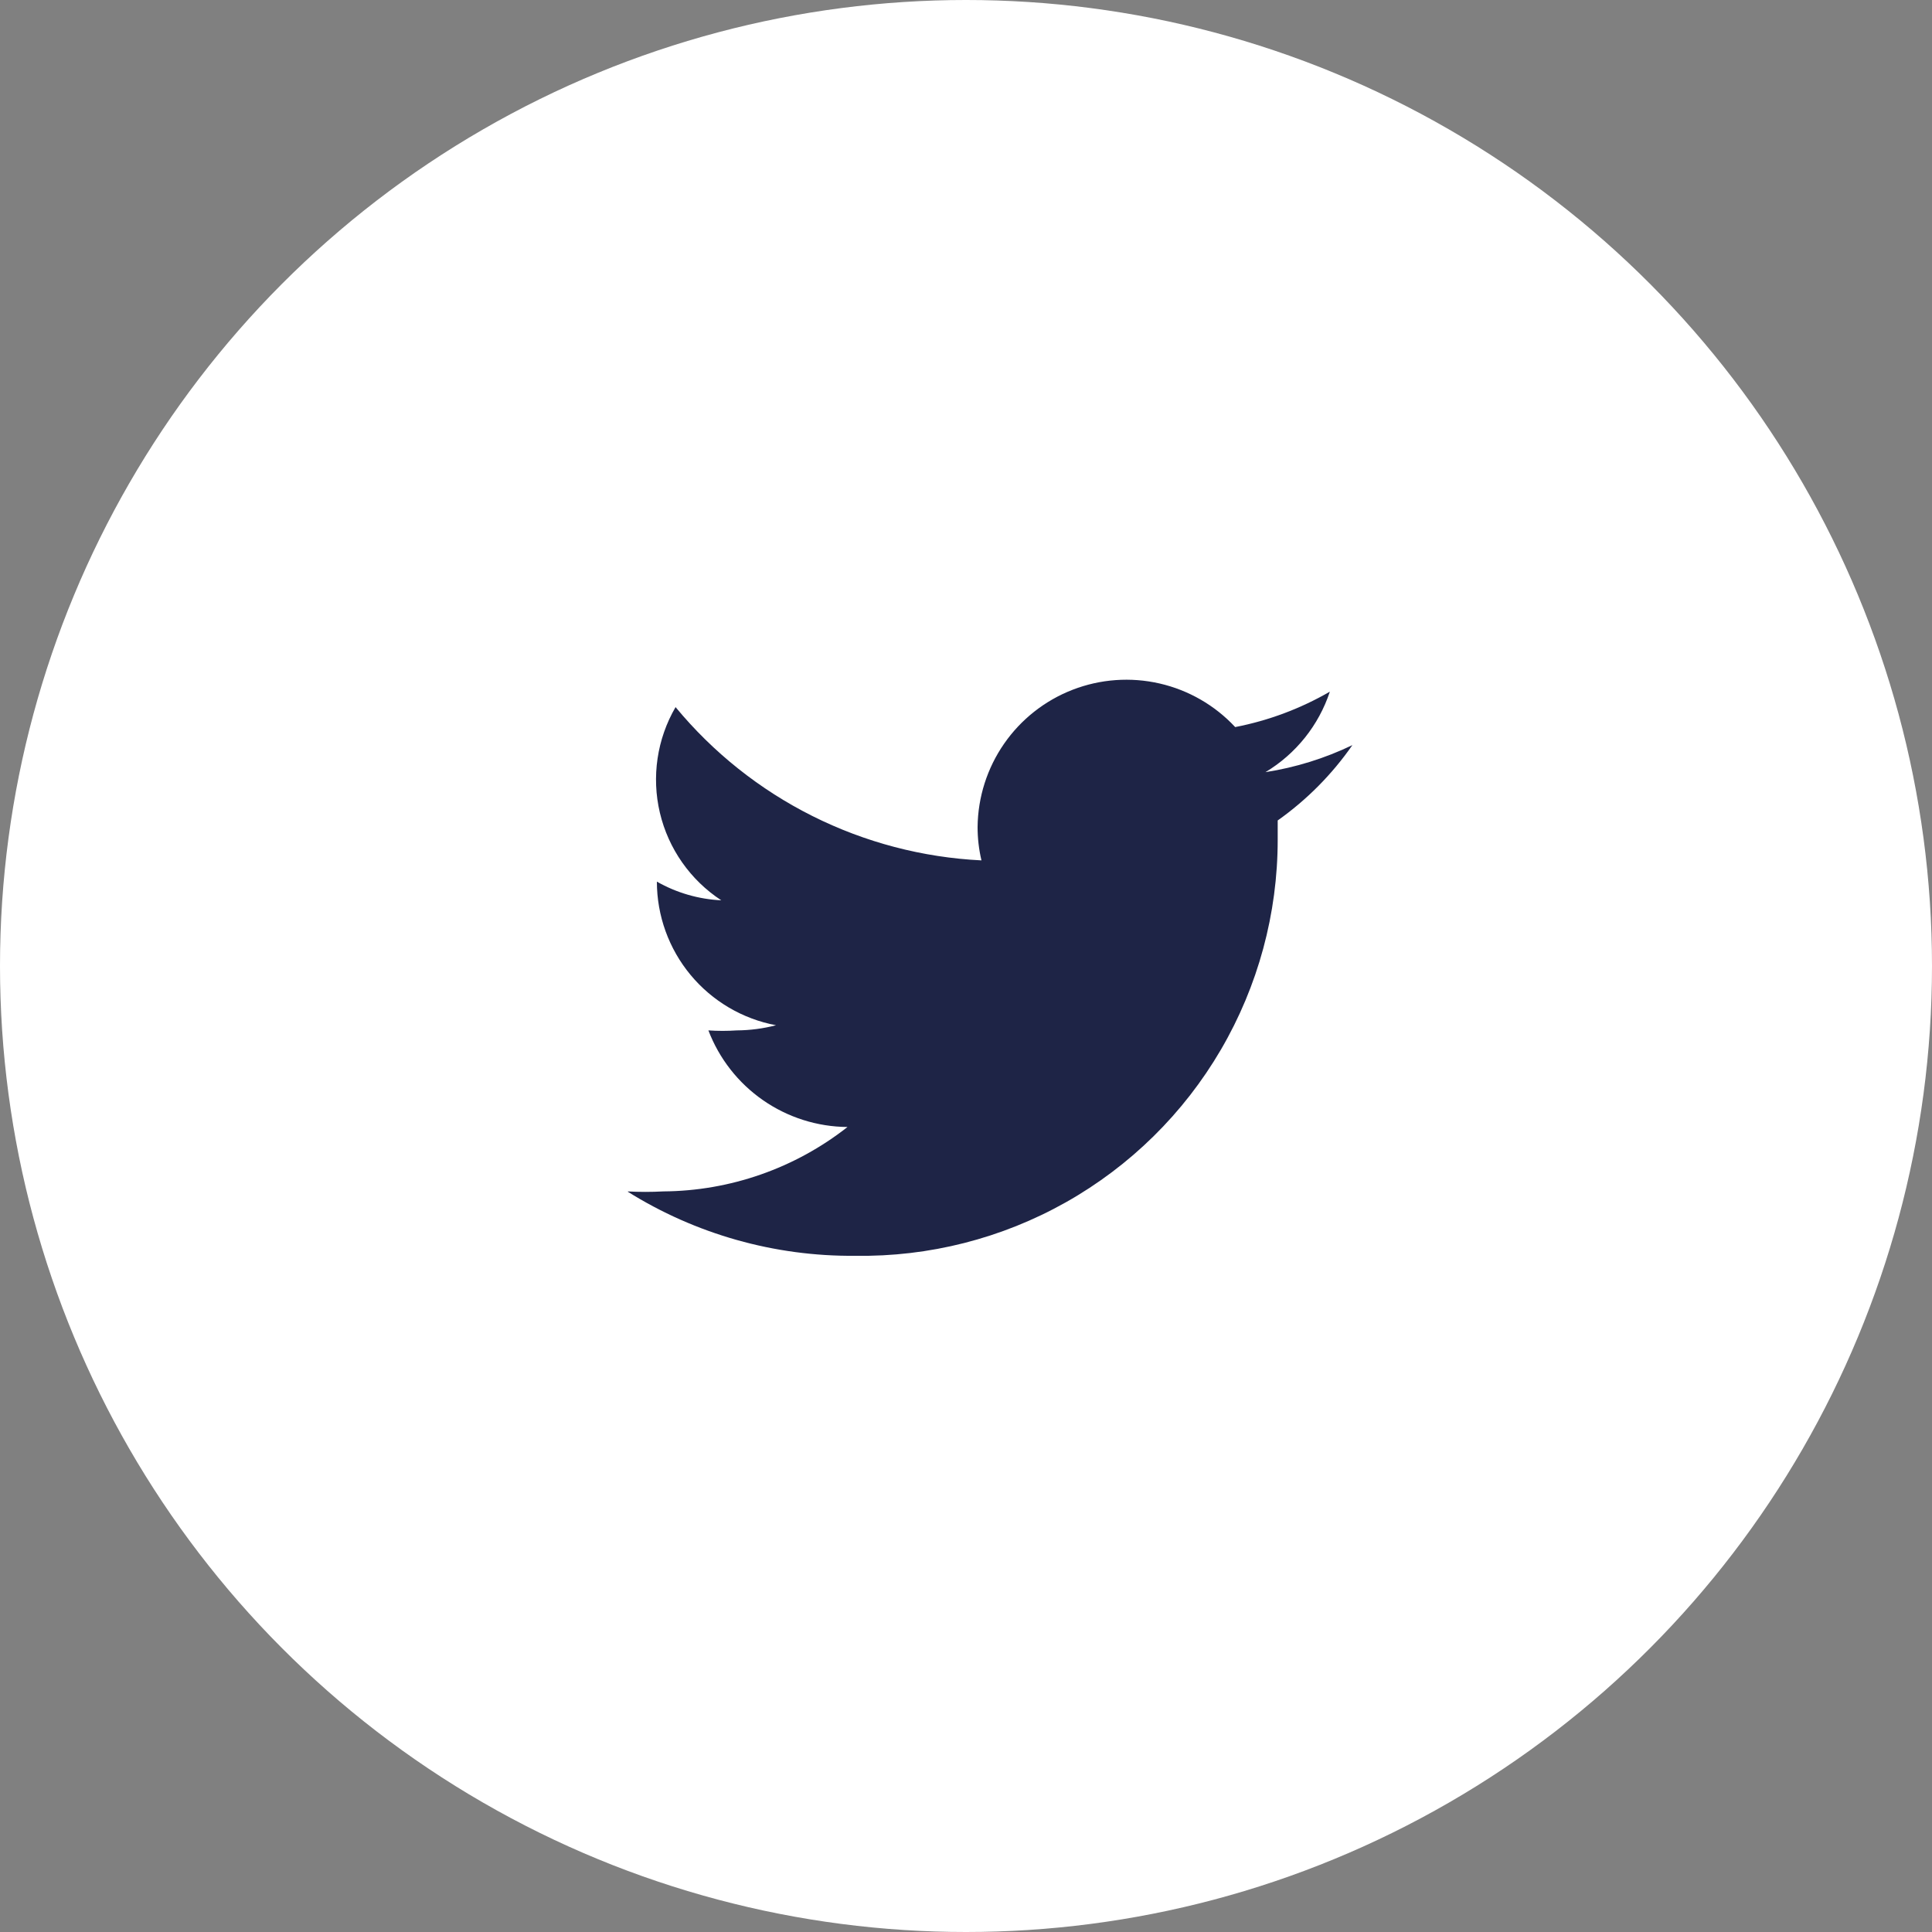 <svg viewBox="0 0 30 30" xmlns="http://www.w3.org/2000/svg" xmlns:xlink="http://www.w3.org/1999/xlink"><rect x="0" y="0" width="30" height="30" fill="#808080" stroke="none"/><clipPath id="a"><circle cx="15" cy="15" r="15"/></clipPath><clipPath id="b"><path d="m-252-5625h1440v6269h-1440z"/></clipPath><clipPath id="c"><path d="m9.75 10.5h11.25v9h-11.25z"/></clipPath><clipPath id="d"><path d="m9 10h12v10h-12z"/></clipPath><clipPath id="e"><path clip-rule="evenodd" d="m19.84 12.74v.3a6.46 6.46 0 0 1 -6.56 6.46 6.55 6.55 0 0 1 -3.54-1 5.12 5.12 0 0 0 .56 0 4.68 4.68 0 0 0 2.86-1 2.33 2.33 0 0 1 -2.16-1.5 3.27 3.27 0 0 0 .44 0 2.49 2.49 0 0 0 .61-.08 2.27 2.27 0 0 1 -1.85-2.23 2.24 2.24 0 0 0 1 .29 2.24 2.24 0 0 1 -.71-3 6.58 6.58 0 0 0 4.75 2.38 2.24 2.24 0 0 1 -.06-.52 2.31 2.31 0 0 1 4-1.55 4.74 4.74 0 0 0 1.47-.55 2.3 2.3 0 0 1 -1 1.25 4.82 4.82 0 0 0 1.35-.42 4.77 4.77 0 0 1 -1.16 1.17"/></clipPath><g clip-path="url(#a)"><g clip-path="url(#b)"><path d="m-5-5h40v40h-40z" fill="#fff"/></g></g><g clip-path="url(#c)"><g clip-path="url(#b)"><g clip-path="url(#d)"><g clip-path="url(#e)"><g clip-path="url(#d)"><path d="m4.75 5.5h21.25v19h-21.25z" fill="#1e2446"/></g></g></g></g></g></svg>